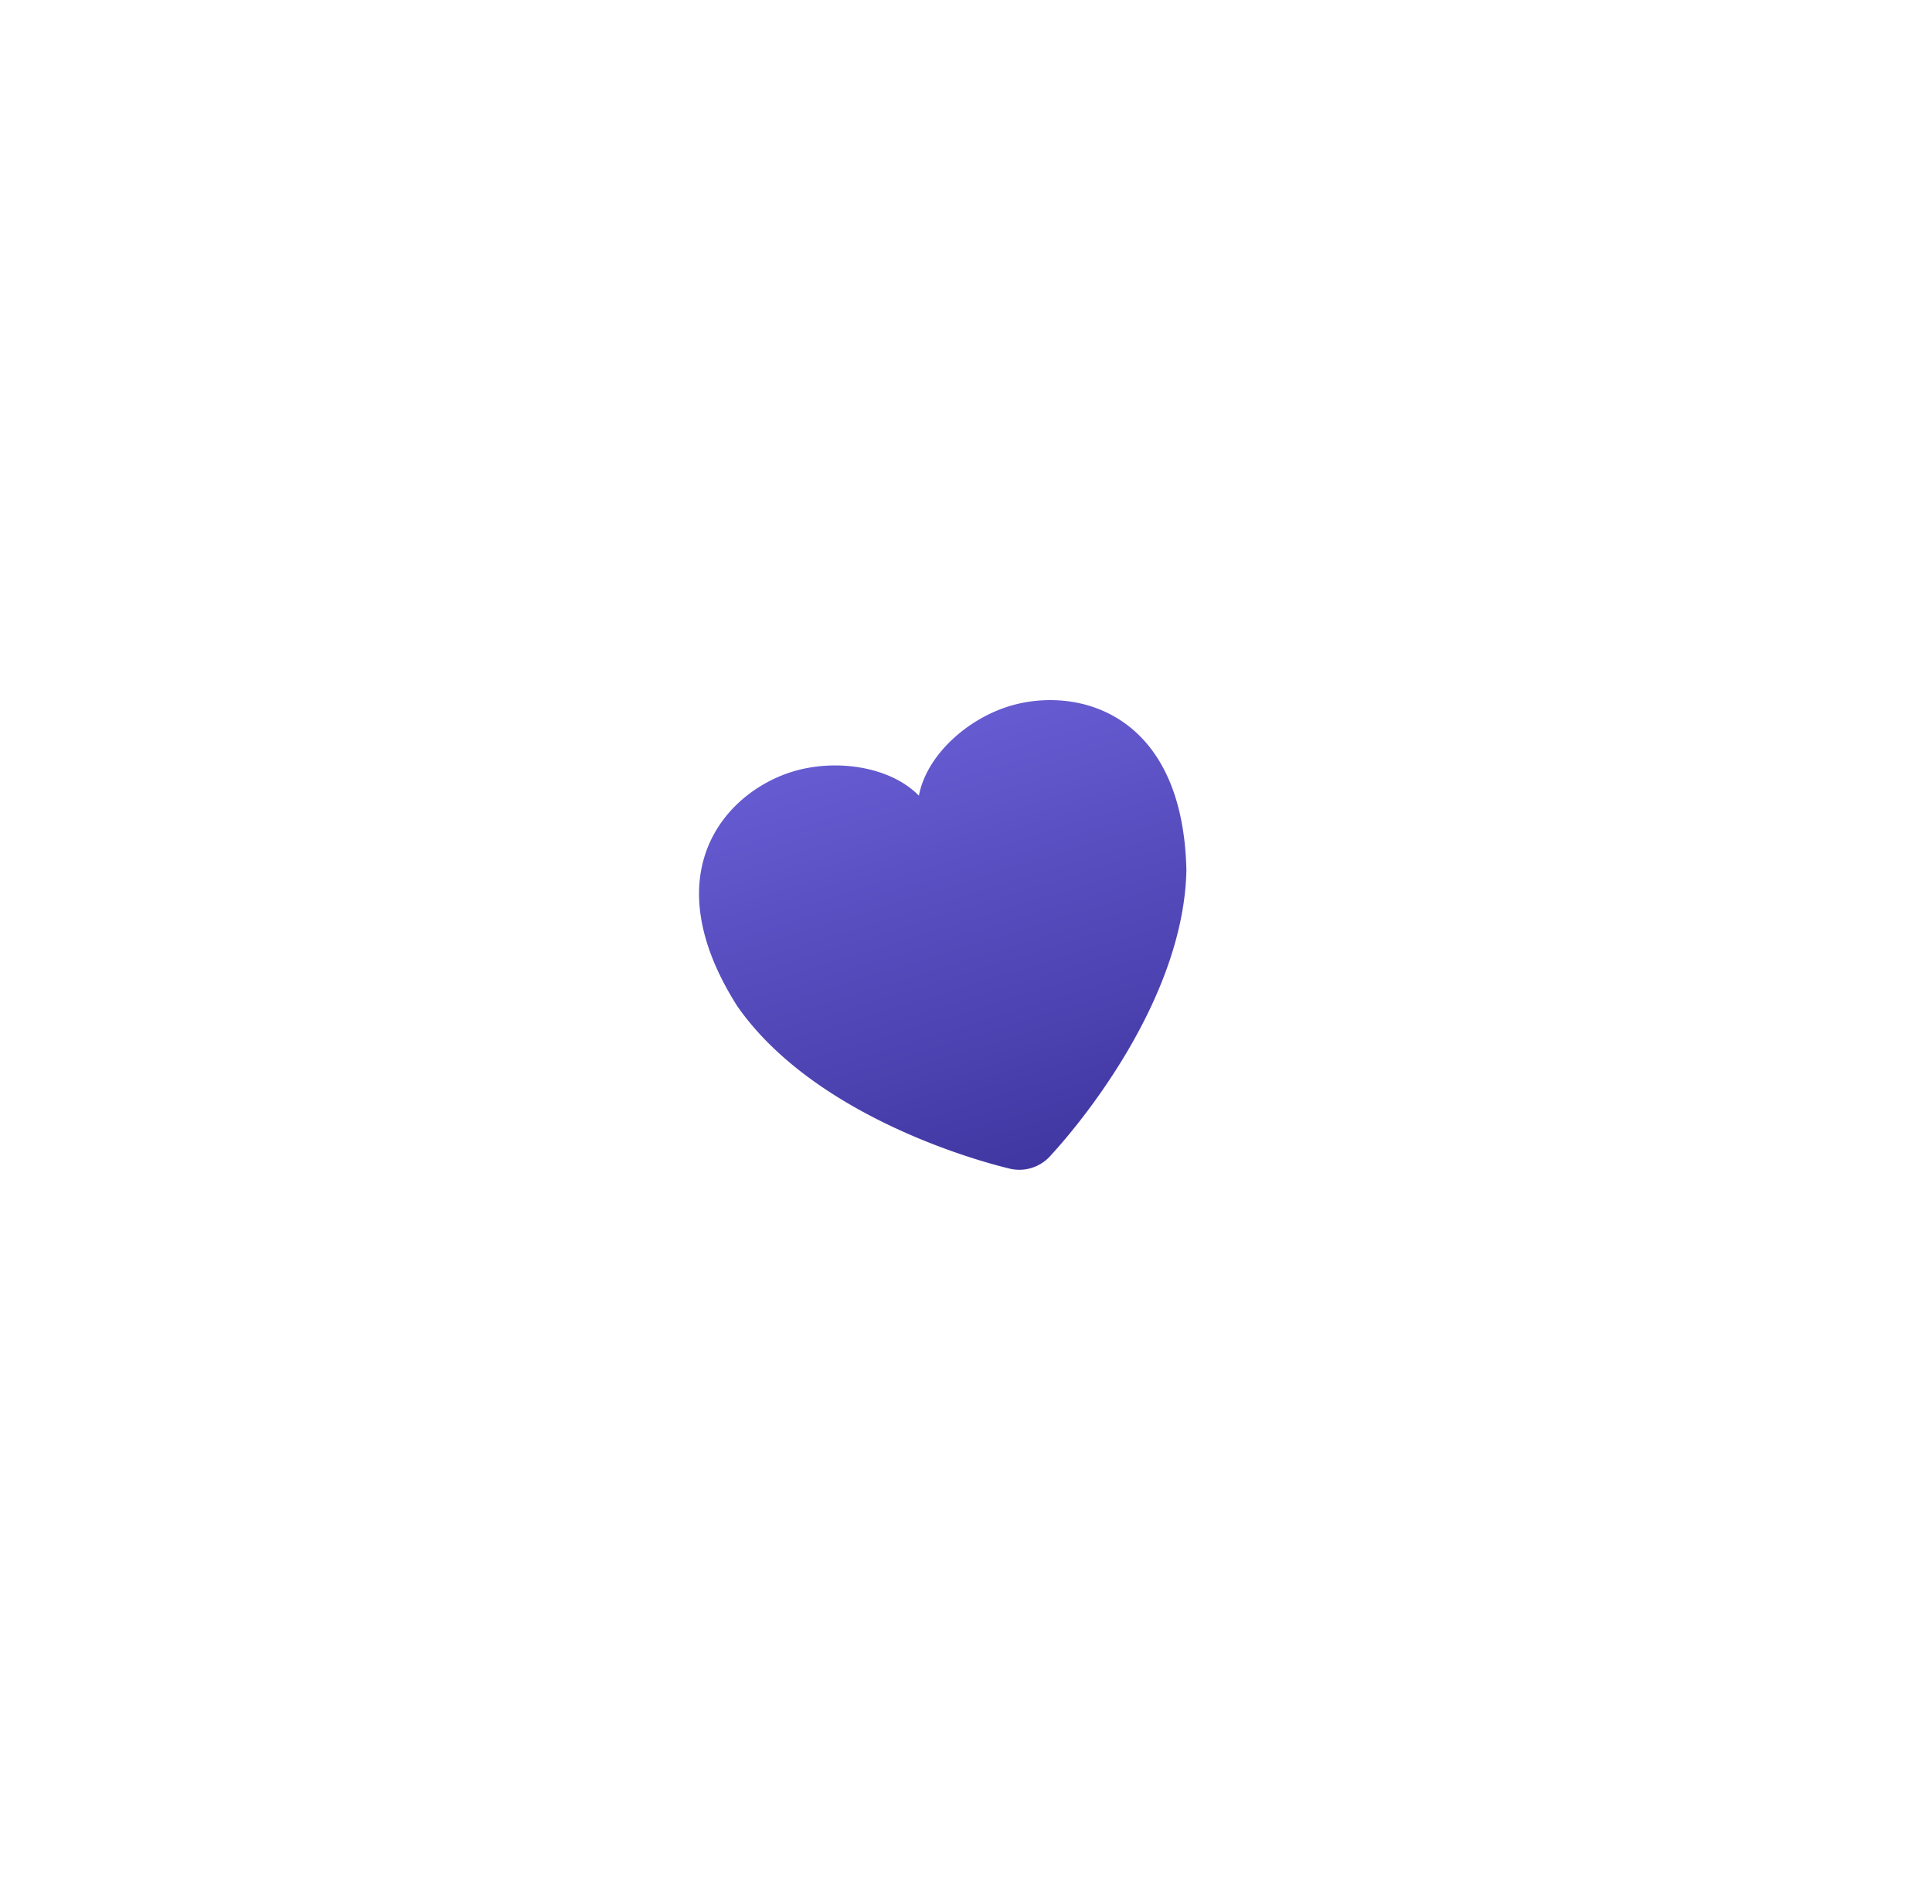 <svg xmlns="http://www.w3.org/2000/svg" xmlns:xlink="http://www.w3.org/1999/xlink" width="304.264" height="299.88" viewBox="0 0 304.264 299.88">
  <defs>
    <style>
      .cls-1 {
        fill: url(#linear-gradient);
      }

      .cls-2 {
        filter: url(#Fill_1);
      }
    </style>
    <linearGradient id="linear-gradient" x1="0.5" x2="0.5" y2="1" gradientUnits="objectBoundingBox">
      <stop offset="0" stop-color="#665bd1"/>
      <stop offset="1" stop-color="#4137a2"/>
    </linearGradient>
    <filter id="Fill_1" x="0" y="0" width="304.264" height="299.88" filterUnits="userSpaceOnUse">
      <feOffset dy="5" input="SourceAlpha"/>
      <feGaussianBlur stdDeviation="35" result="blur"/>
      <feFlood flood-color="#4137a2" flood-opacity="0.8"/>
      <feComposite operator="in" in2="blur"/>
      <feComposite in="SourceGraphic"/>
    </filter>
  </defs>
  <g class="cls-2" transform="matrix(1, 0, 0, 1, 0, 0)">
    <path id="Fill_1-2" data-name="Fill 1" class="cls-1" d="M56.276,0C49.235,0,41.5,3.657,38.543,9.353,35.58,3.657,27.769,0,20.728,0,9.726,0-5.029,8.791,1.69,32.778,7.736,51.237,27.633,65.07,35.233,69.536a6.528,6.528,0,0,0,6.612,0c7.593-4.465,27.46-18.293,33.505-36.756C82.069,8.791,67.275,0,56.276,0" transform="matrix(0.96, -0.29, 0.29, 0.96, 105, 122.52)"/>
  </g>
</svg>
